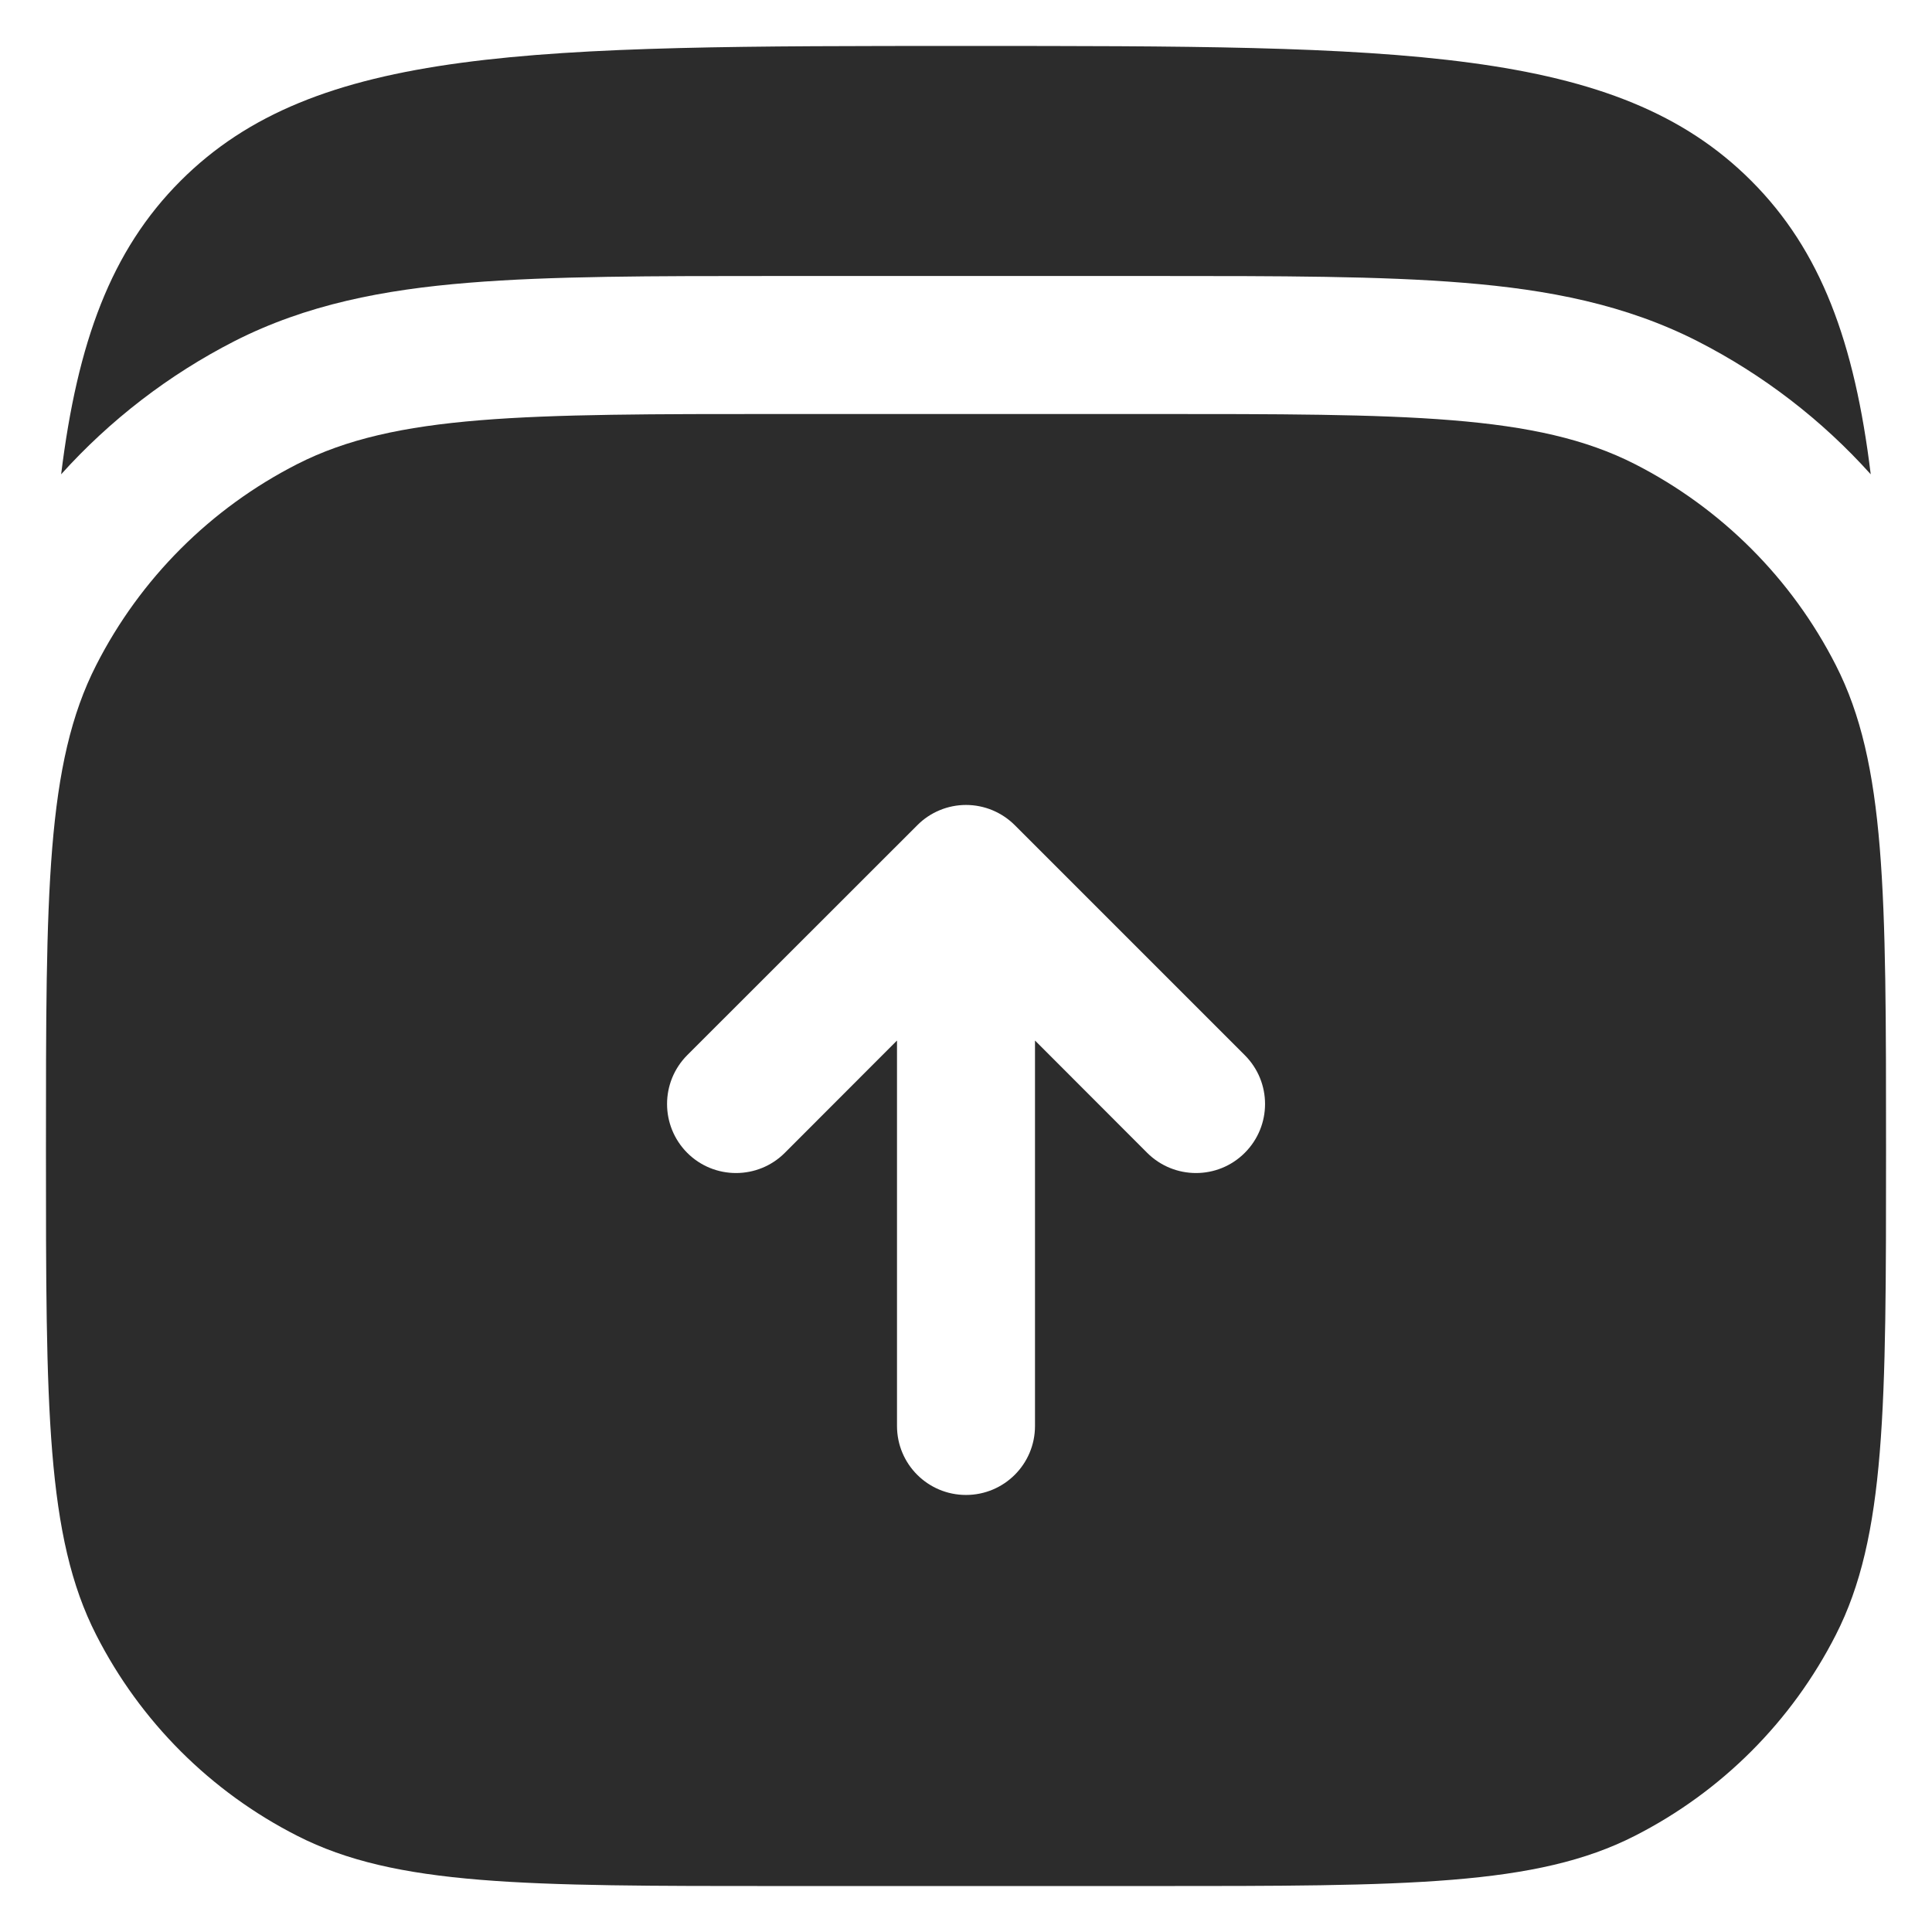 <svg width="14" height="14" viewBox="0 0 14 14" fill="none" xmlns="http://www.w3.org/2000/svg">
<path d="M12.69 1.31C11.714 0.333 10.142 0.333 7 0.333C3.857 0.333 2.286 0.333 1.309 1.31C0.804 1.815 0.561 2.479 0.443 3.437C0.797 3.044 1.222 2.716 1.699 2.472C2.22 2.207 2.778 2.099 3.396 2.049C3.992 2 4.727 2 5.624 2H8.375C9.273 2 10.007 2 10.604 2.049C11.222 2.099 11.779 2.207 12.3 2.472C12.778 2.716 13.203 3.044 13.556 3.437C13.439 2.479 13.195 1.815 12.69 1.31Z" fill="#2C2C2C"/>
<path fill-rule="evenodd" clip-rule="evenodd" d="M0.333 8.333C0.333 6.466 0.333 5.533 0.697 4.82C1.016 4.193 1.526 3.683 2.154 3.363C2.867 3 3.8 3 5.667 3H8.334C10.2 3 11.134 3 11.847 3.363C12.474 3.683 12.984 4.193 13.303 4.82C13.667 5.533 13.667 6.466 13.667 8.333C13.667 10.2 13.667 11.134 13.303 11.847C12.984 12.474 12.474 12.984 11.847 13.303C11.134 13.667 10.2 13.667 8.334 13.667H5.667C3.8 13.667 2.867 13.667 2.154 13.303C1.526 12.984 1.016 12.474 0.697 11.847C0.333 11.134 0.333 10.2 0.333 8.333ZM7.354 5.98C7.26 5.886 7.133 5.833 7 5.833C6.868 5.833 6.74 5.886 6.647 5.98L4.98 7.646C4.785 7.842 4.785 8.158 4.98 8.354C5.175 8.549 5.492 8.549 5.687 8.354L6.5 7.54V10.333C6.5 10.61 6.724 10.833 7 10.833C7.276 10.833 7.5 10.61 7.5 10.333V7.54L8.313 8.354C8.509 8.549 8.825 8.549 9.02 8.354C9.216 8.158 9.216 7.842 9.02 7.646L7.354 5.98Z" fill="#2C2C2C"/>
</svg>
